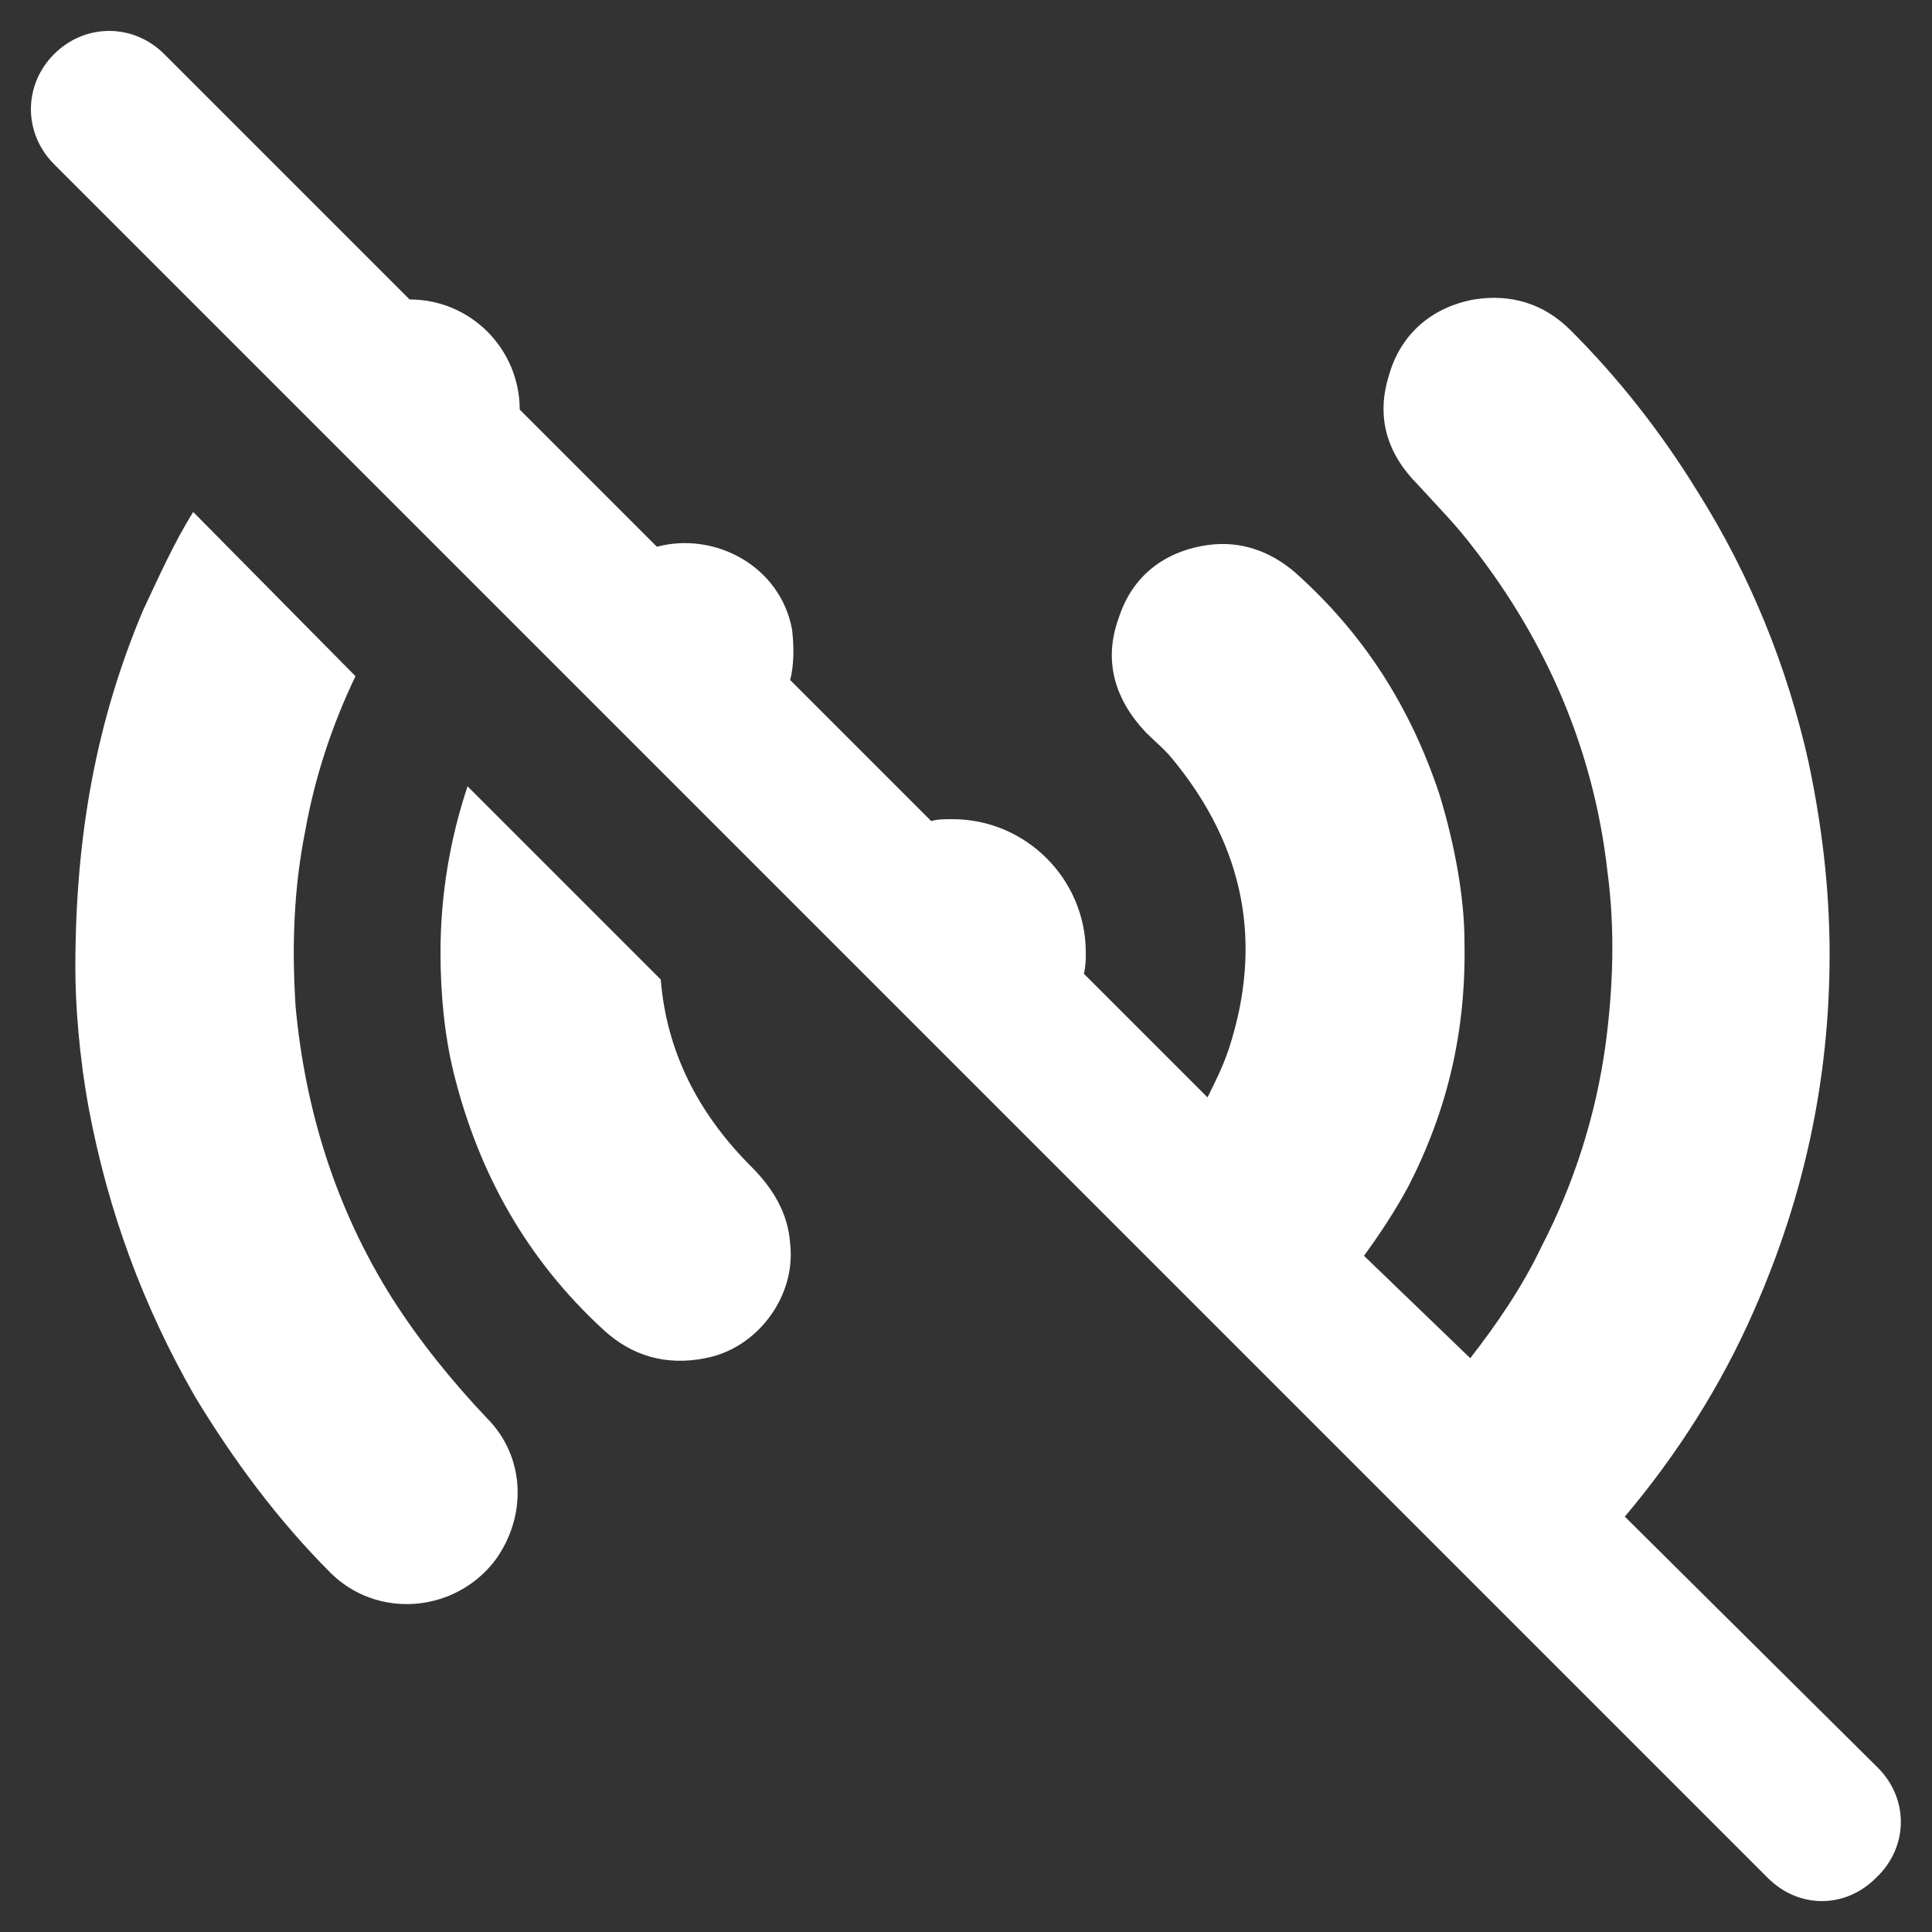 <?xml version="1.0" encoding="utf-8"?>
<!-- Generator: Adobe Illustrator 22.1.0, SVG Export Plug-In . SVG Version: 6.00 Build 0)  -->
<svg version="1.1" id="Layer_1" xmlns="http://www.w3.org/2000/svg" xmlns:xlink="http://www.w3.org/1999/xlink" x="0px" y="0px"
	 viewBox="0 0 100 100" style="enable-background:new 0 0 100 100;" xml:space="preserve">
<rect x="0" y="0" width="100" height="100" fill="#333333" stroke="none"/>
<style type="text/css">
	.st0{fill:#FFFFFF;}
</style>
<g>
	<path class="st0" d="M20.3,67.2c-2.9-4.6-4.5-9.7-5-15.1c-0.2-3.1-0.1-6.1,0.5-9.1c0.5-2.8,1.4-5.5,2.6-8L10,26.5
		c-1,1.6-1.8,3.4-2.6,5.1C5,37.3,3.9,43.2,3.9,50.1c0,1.9,0.2,4.6,0.7,7.3c1,5.3,2.8,10.2,5.5,14.9c2,3.3,4.3,6.4,7,9.1
		c2.4,2.4,6.4,2.1,8.5-0.6c1.7-2.3,1.6-5.4-0.4-7.4C23.4,71.5,21.7,69.4,20.3,67.2z"/>
	<path class="st0" d="M34.2,50.7l-10-10c-0.9,2.7-1.4,5.6-1.4,8.6c0,2.1,0.2,4.3,0.7,6.3c1.3,5.2,3.8,9.6,7.7,13.2
		c1.5,1.4,3.3,1.9,5.3,1.5c2.7-0.5,4.7-3.2,4.4-5.9c-0.1-1.6-0.9-2.9-2-4C36.1,57.6,34.5,54.4,34.2,50.7z"/>
	<path class="st0" d="M97.2,91.5L84.1,78.5c2.7-3.2,5-6.8,6.7-10.7c2.6-5.9,3.9-12,3.9-18.4c0-3.4-0.4-6.7-1.1-10
		c-1.1-4.9-3-9.6-5.7-13.9c-1.9-3.1-4.1-5.9-6.6-8.4c-1.4-1.4-3.1-1.9-5-1.6c-2.2,0.4-3.8,1.8-4.4,3.9c-0.7,2.2-0.1,4.1,1.5,5.7
		c1,1.1,2,2.1,2.9,3.3c3.8,4.9,6.2,10.5,6.9,16.7c0.4,3,0.3,6-0.1,9c-0.5,3.6-1.6,7.1-3.3,10.4c-1,2.1-2.3,4-3.7,5.8L70.6,65
		c0.8-1.1,1.6-2.3,2.3-3.6c2-3.9,3-8,2.9-12.7c0-2.2-0.5-5-1.3-7.6c-1.5-4.5-3.9-8.3-7.5-11.5c-1.3-1.1-2.8-1.6-4.4-1.4
		c-2.3,0.3-4,1.6-4.7,3.8c-0.8,2.2-0.2,4.2,1.4,5.9c0.5,0.5,1,0.9,1.4,1.4c3.7,4.5,4.7,9.5,2.9,15c-0.3,0.9-0.7,1.7-1.1,2.5
		l-6.4-6.4c0.1-0.4,0.1-0.7,0.1-1.1c0-3.8-3.1-6.9-6.9-6.9c-0.4,0-0.8,0-1.1,0.1l-7.3-7.3c0.2-0.8,0.2-1.7,0.1-2.6
		c-0.6-3.3-4-5.1-7-4.3l-7.1-7.1c0-3.1-2.5-5.7-5.7-5.7L8.5,2.8c-1.6-1.6-4.1-1.6-5.7,0c-1.6,1.6-1.6,4.1,0,5.7l88.7,88.7
		c0.8,0.8,1.8,1.2,2.8,1.2s2-0.4,2.8-1.2C98.8,95.6,98.8,93.1,97.2,91.5z"/>
</g>
</svg>
